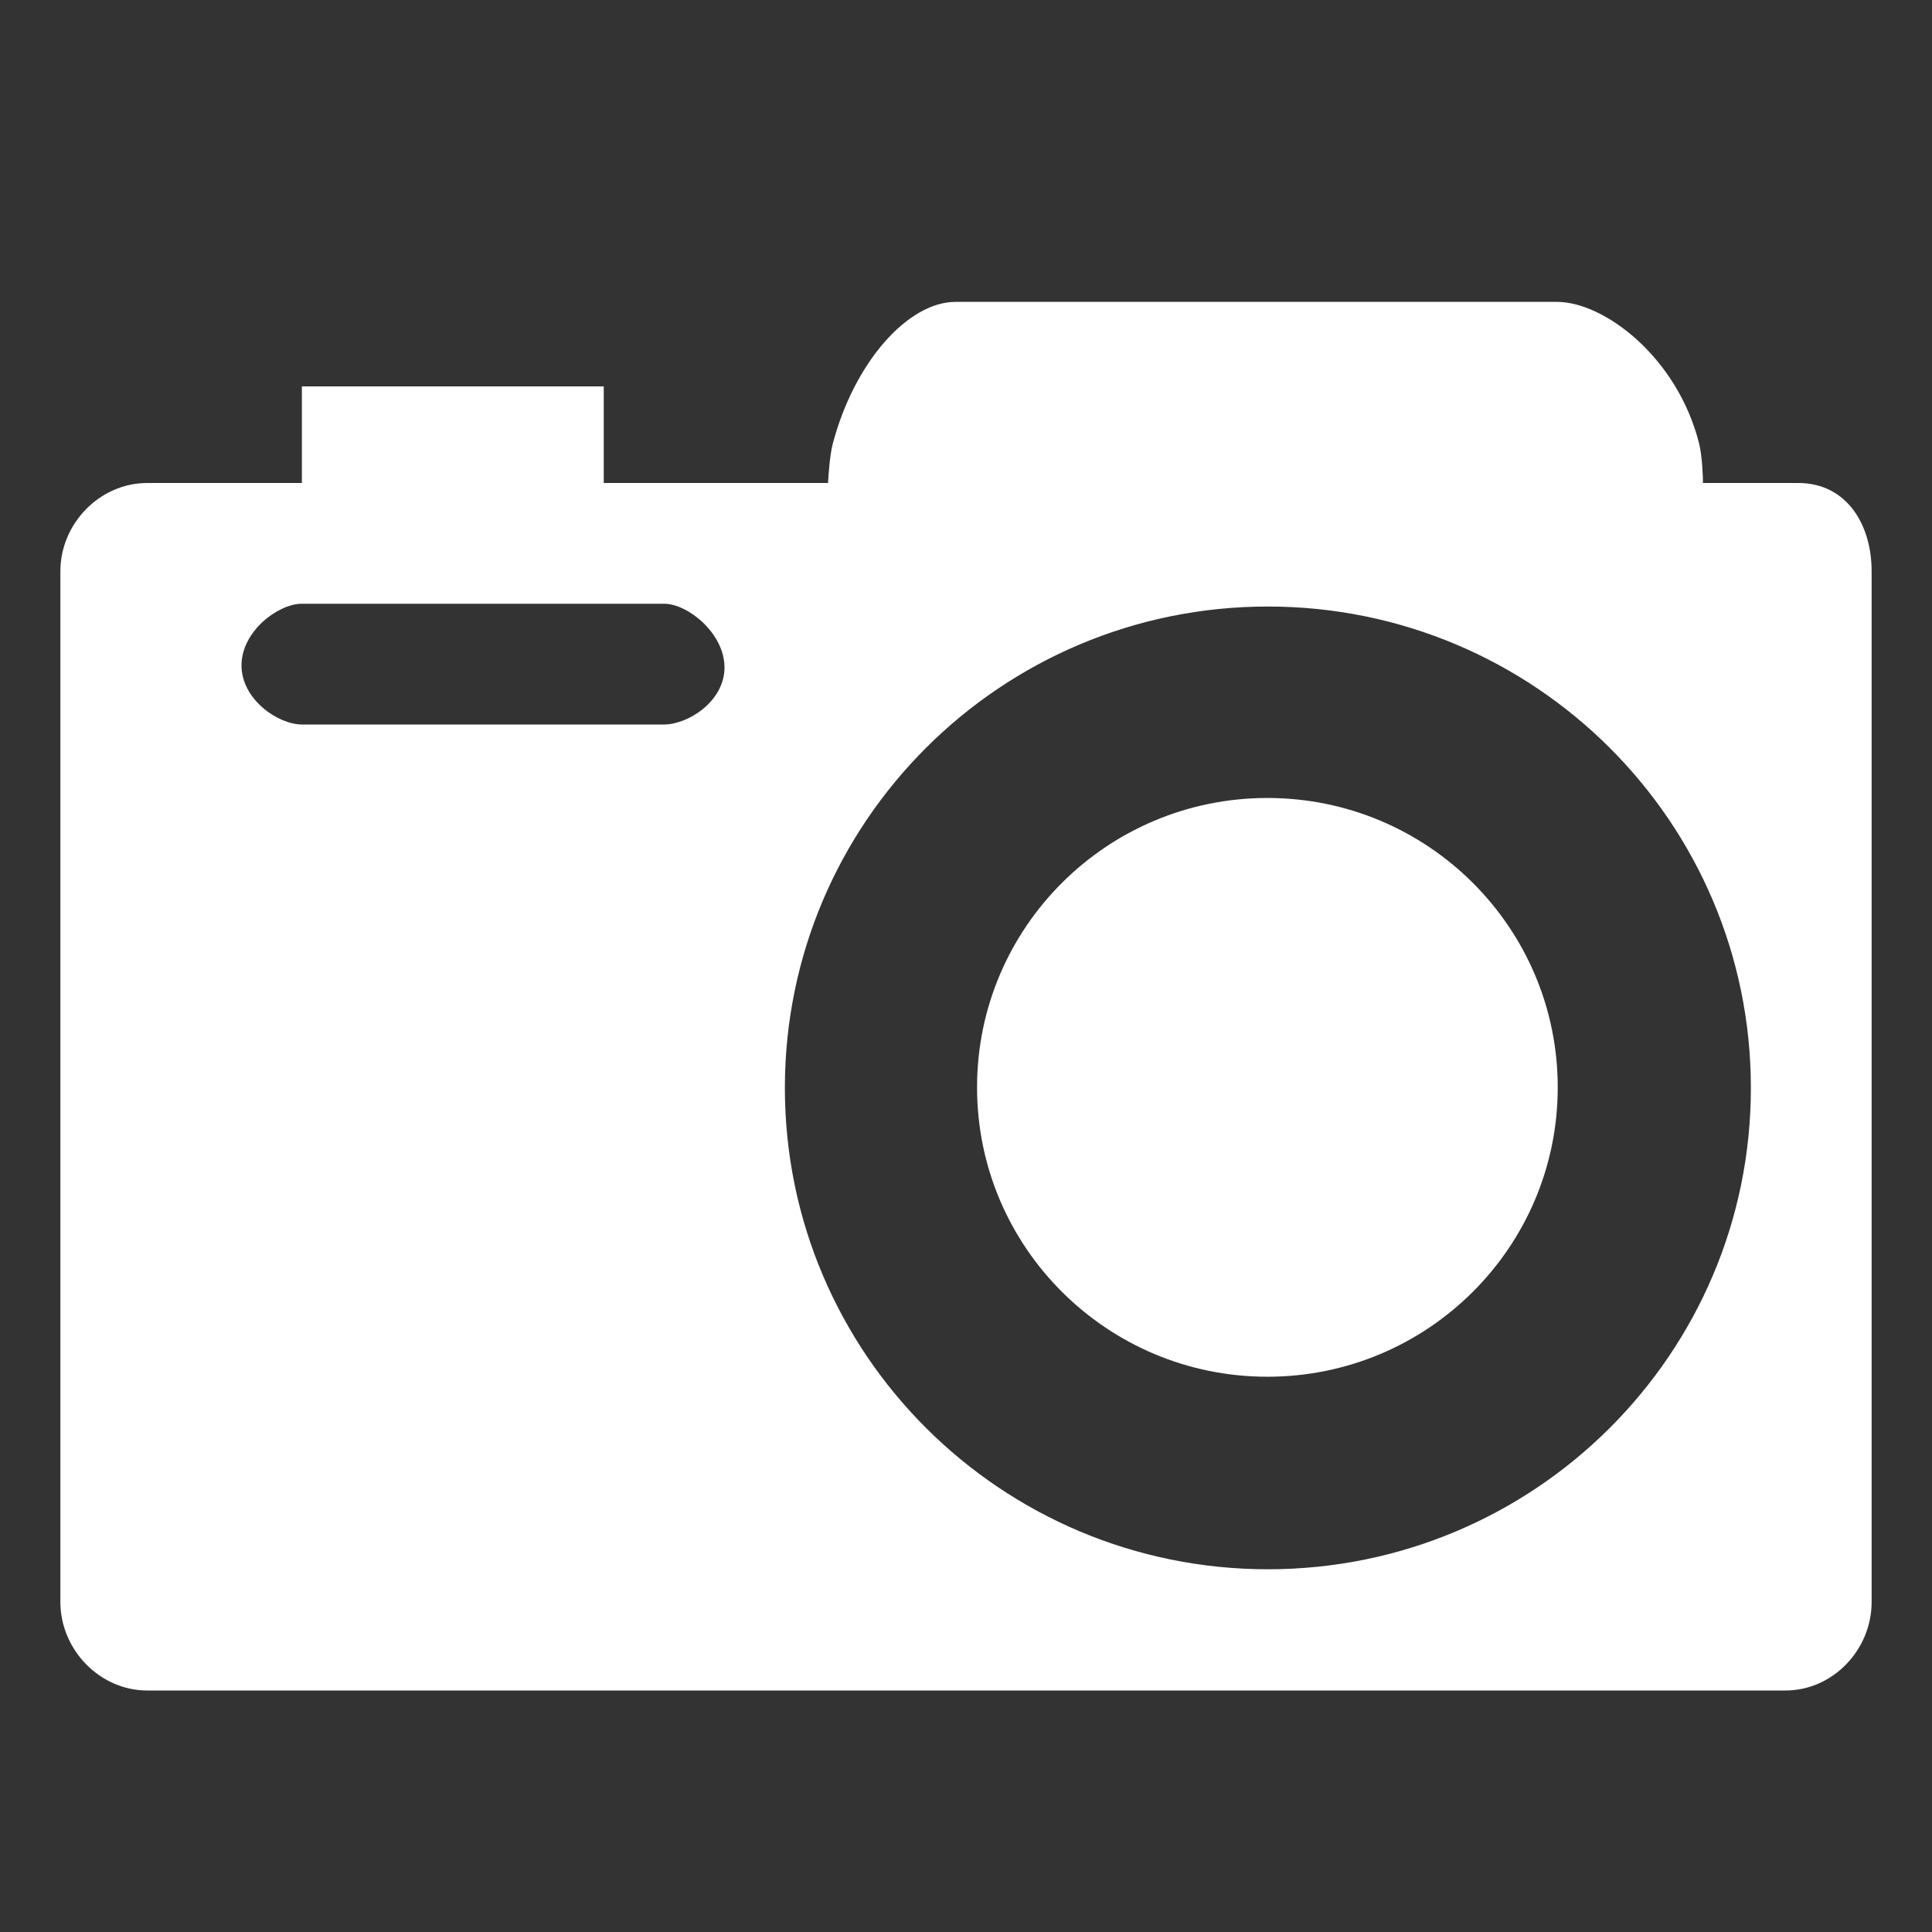 <?xml version="1.0" encoding="UTF-8"?>
<!DOCTYPE svg PUBLIC "-//W3C//DTD SVG 1.1//EN" "http://www.w3.org/Graphics/SVG/1.1/DTD/svg11.dtd">
<svg version="1.1" id="Layer_1" xmlns="http://www.w3.org/2000/svg" xmlns:xlink="http://www.w3.org/1999/xlink" x="0px" y="0px" width="32px" height="32px" viewBox="0 0 32 32" enable-background="new 0 0 32 32" xml:space="preserve">
  <rect x="0" y="0" width="32" height="32" fill="#333333" stroke="none"/>
  <g id="icon">
    <path d="M29.786,8h-1.581c0.004,-0.1,-0.014,-0.459,-0.061,-0.649C27.787,5.923,26.576,5,25.788,5h-9.96c-0.789,0,-1.678,0.998,-2.035,2.351C13.743,7.538,13.72,7.9,13.715,8H10V6.4H5v1.6H2.439C1.651,8,1,8.673,1,9.462v17.072C1,27.323,1.651,28,2.439,28H29.572c0.789,0,1.428,-0.677,1.428,-1.466V9.462C31,8.673,30.575,8,29.786,8zM11,12H5c-0.394,0,-1,-0.415,-1,-0.979c0,-0.564,0.606,-1.021,1,-1.021h6c0.394,0,1,0.491,1,1.055C12,11.619,11.394,12,11,12zM21,25.992c-4.418,0,-8,-3.57,-8,-7.973c0,-4.403,3.582,-7.973,8,-7.973c4.418,0,8,3.57,8,7.973C29.001,22.422,25.419,25.992,21,25.992zM25.801,18.01c0,2.647,-2.153,4.793,-4.809,4.793c-2.656,0,-4.809,-2.146,-4.809,-4.793c0,-2.647,2.153,-4.793,4.809,-4.793C23.648,13.217,25.801,15.363,25.801,18.01z" id="b" fill-rule="evenodd" fill="#FFFFFF"/>
  </g>
</svg>
